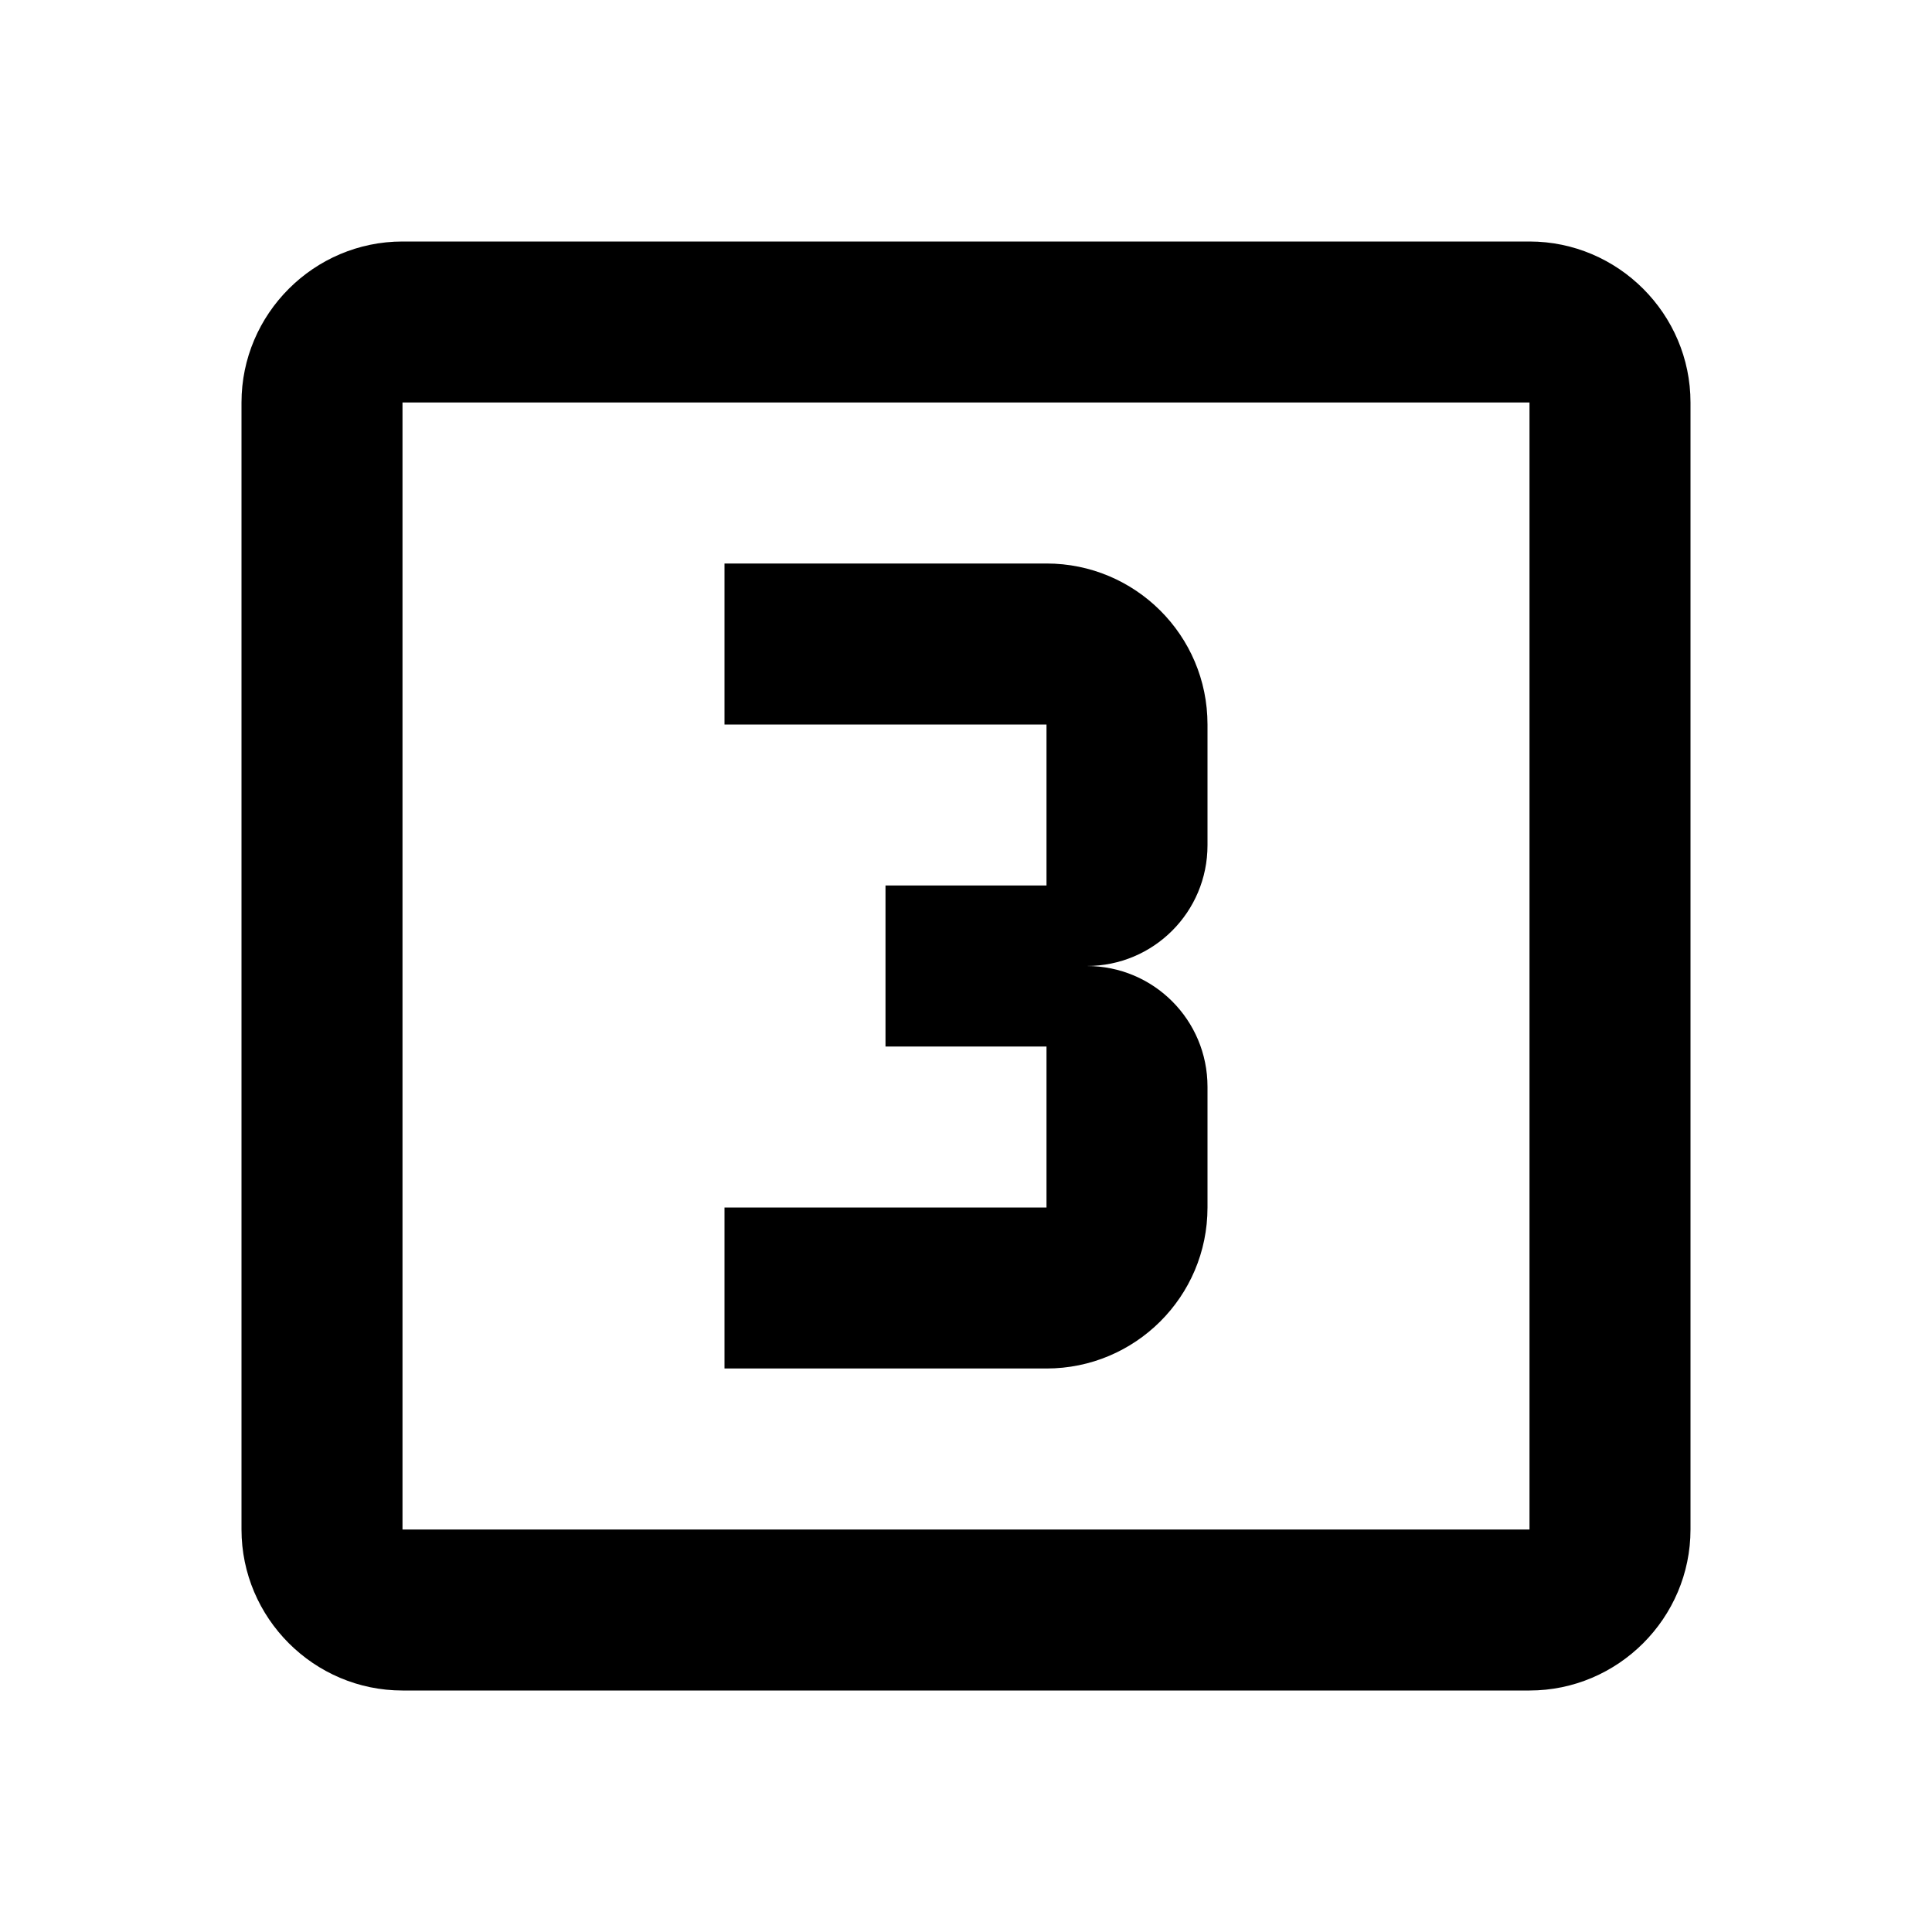 <svg width="24" height="24" viewBox="0 0 24 24"  xmlns="http://www.w3.org/2000/svg">
<path d="M19 3H5C3.9 3 3 3.9 3 5V19C3 20.1 3.9 21 5 21H19C20.1 21 21 20.1 21 19V5C21 3.9 20.1 3 19 3ZM19 19H5V5H19V19ZM15 15V13.5C15 12.67 14.33 12 13.5 12C14.33 12 15 11.33 15 10.5V9C15 7.89 14.1 7 13 7H9V9H13V11H11V13H13V15H9V17H13C14.1 17 15 16.11 15 15Z" />
</svg>
